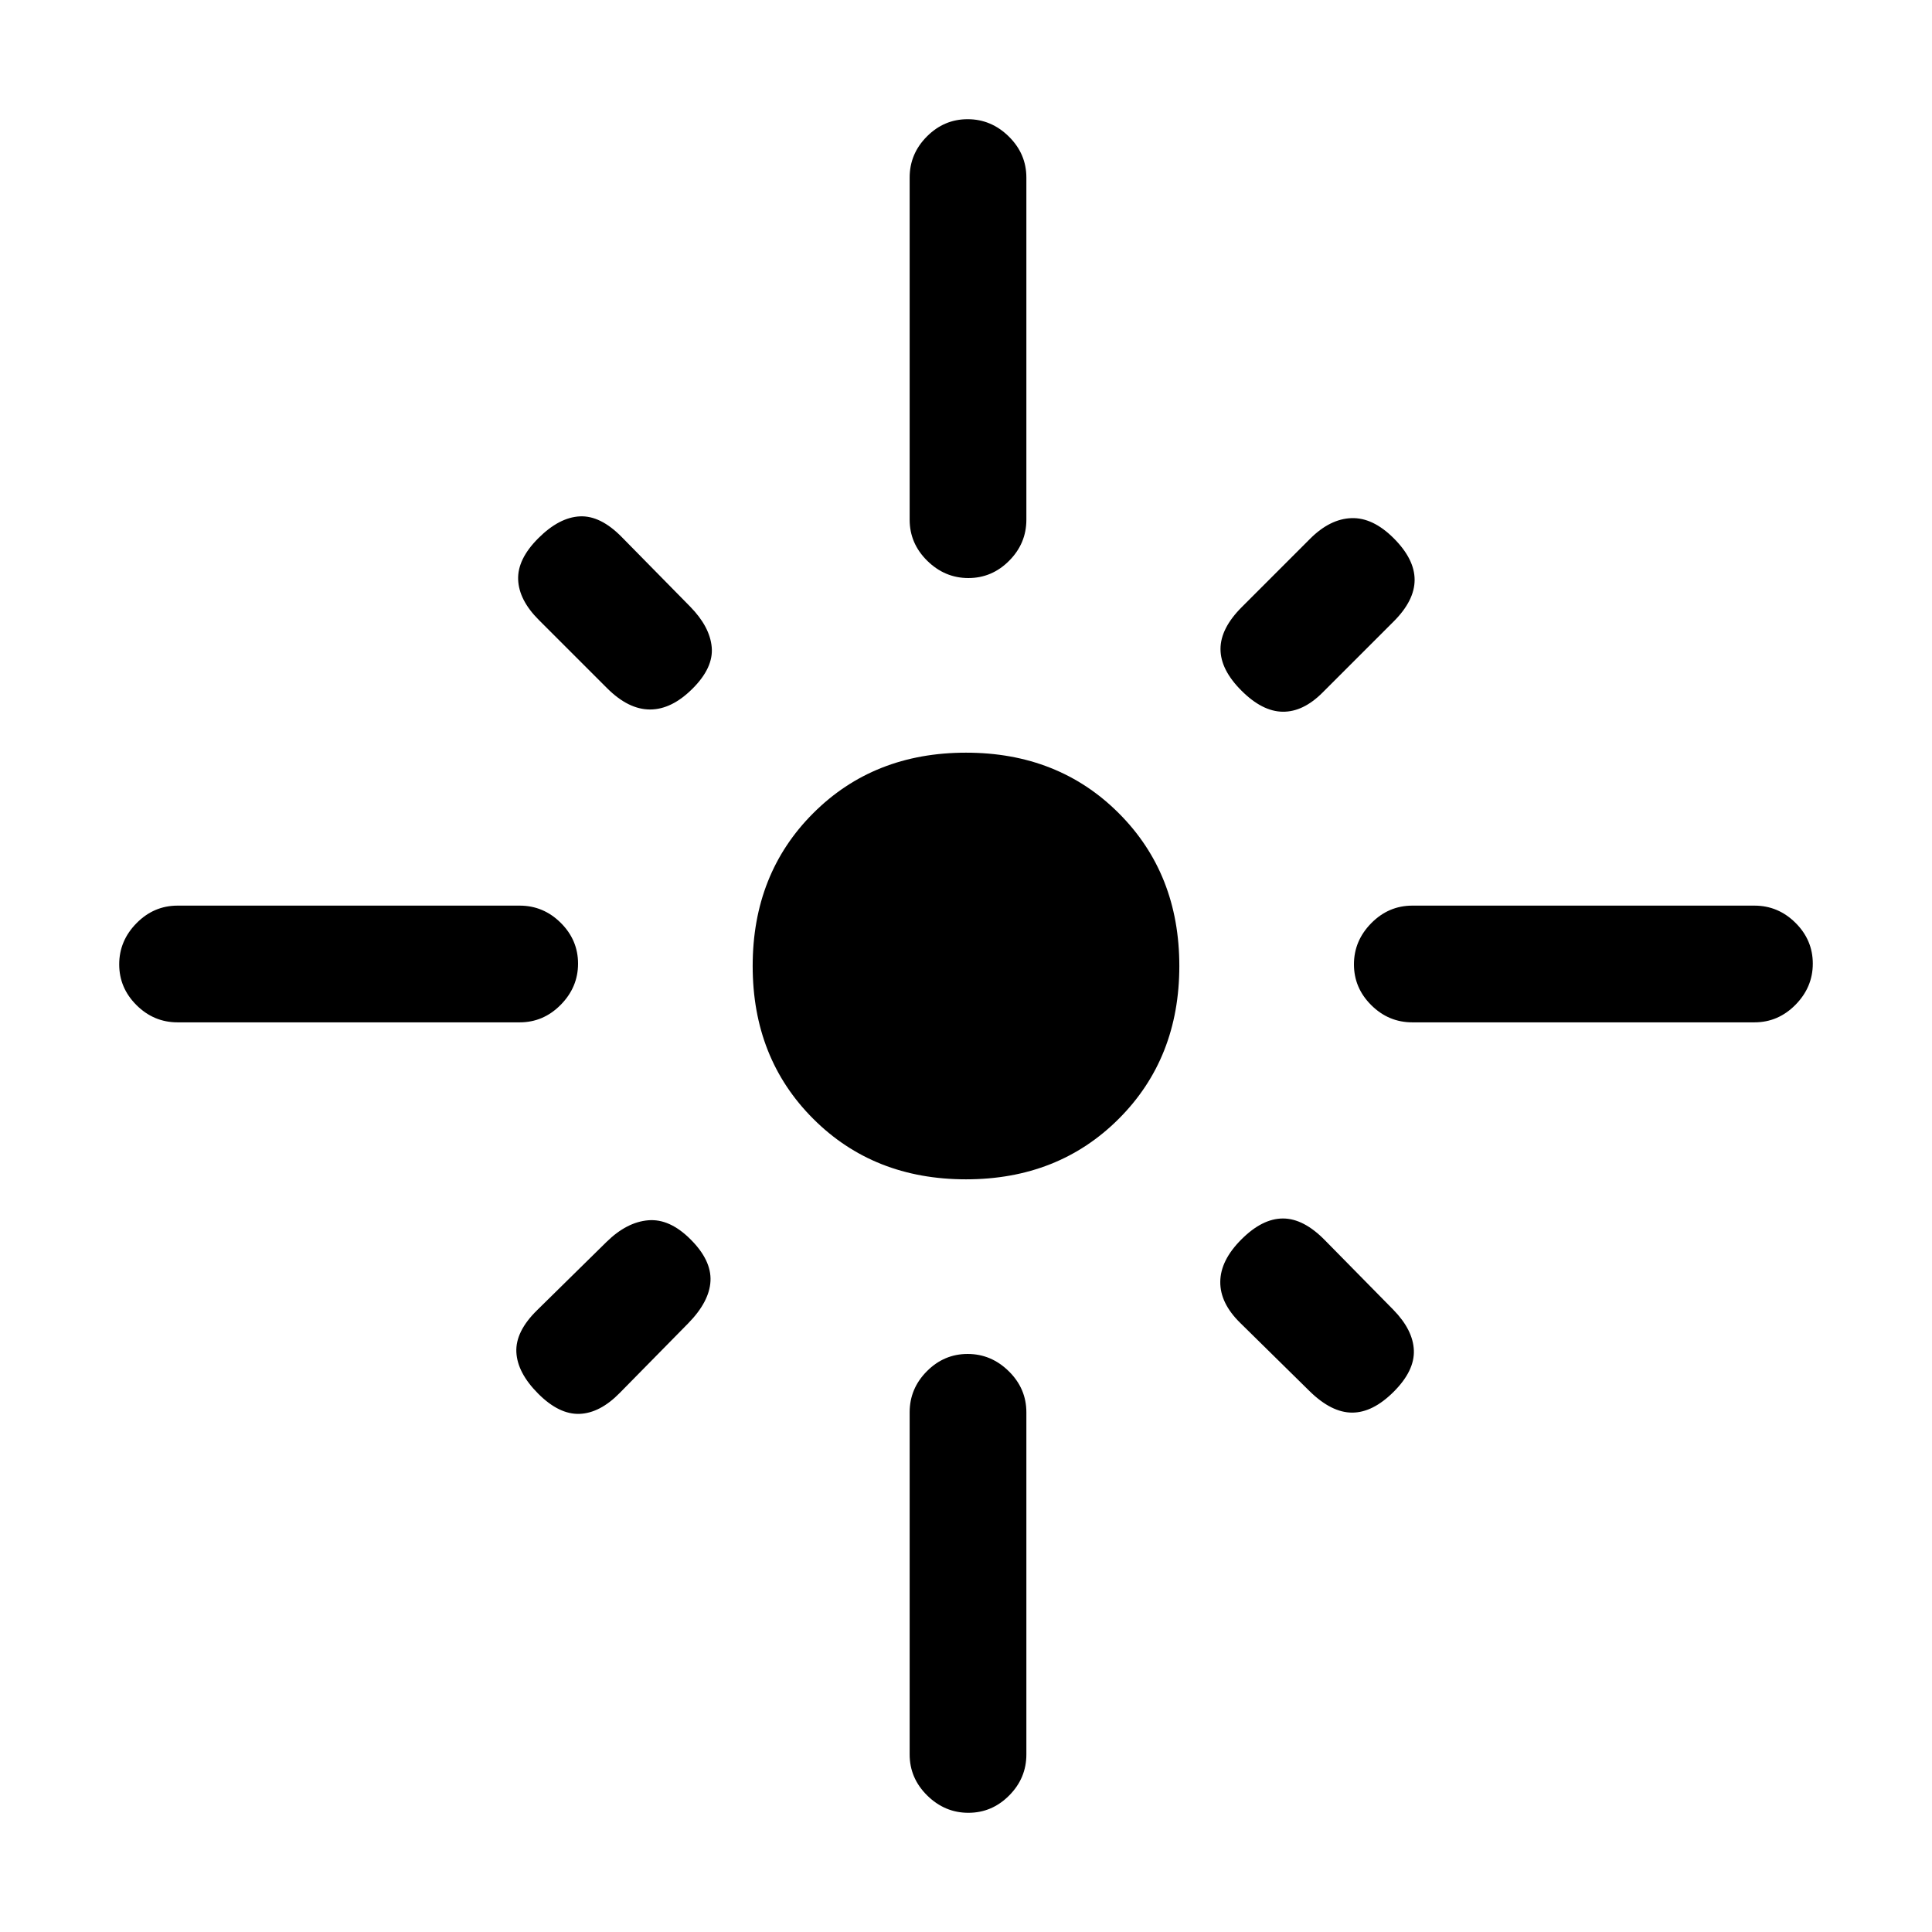 <svg xmlns="http://www.w3.org/2000/svg" height="20" viewBox="0 -960 960 960" width="20"><path d="M287.23-481.18q0 11.72-8.6 20.45-8.6 8.73-20.4 8.73h-170q-11.8 0-20.4-8.55-8.6-8.54-8.6-20.27 0-11.72 8.6-20.45 8.6-8.73 20.4-8.73h170q11.8 0 20.4 8.55 8.6 8.54 8.6 20.27Zm56.92-136.67q-10.38 10.39-21.15 10.39-10.77 0-21.37-10.61l-33.95-33.94q-9.83-9.84-10.22-19.99-.38-10.15 10-20.54 10.39-10.38 20.66-10.88 10.26-.5 20.87 10.32l33.94 34.51q9.84 10.05 10.72 20.21.89 10.15-9.5 20.53ZM452-701.77v-170q0-11.8 8.55-20.4 8.54-8.6 20.27-8.6 11.72 0 20.45 8.6 8.73 8.6 8.73 20.4v170q0 11.8-8.55 20.4-8.54 8.6-20.27 8.6-11.72 0-20.45-8.6-8.73-8.6-8.73-20.4Zm164.85 84.92q-10.39-10.38-10.39-20.65 0-10.27 10.61-20.87l33.94-33.95q9.84-9.83 20.49-10.22 10.65-.38 21.04 10 10.38 10.39 10.38 20.66 0 10.26-10.38 20.65l-35.39 35.38q-9.61 9.62-19.77 9.5-10.15-.11-20.53-10.5Zm55.92 136.03q0-11.72 8.6-20.45 8.6-8.73 20.4-8.73h170q11.8 0 20.4 8.55 8.6 8.54 8.6 20.27 0 11.72-8.6 20.45-8.6 8.73-20.4 8.73h-170q-11.8 0-20.4-8.55-8.6-8.54-8.6-20.27ZM480-374q-45.85 0-75.92-30.08Q374-434.15 374-480t30.08-75.92Q434.15-586 480-586t75.92 30.08Q586-525.85 586-480t-30.08 75.92Q525.85-374 480-374Zm136.85 29.85q10.38-10.39 20.65-10.39 10.27 0 20.87 10.83l33.95 34.5q9.83 10.06 10.22 20.21.38 10.15-10 20.54-10.39 10.38-20.66 10.38-10.26 0-21.09-10.6l-34.5-33.95q-10.06-9.83-9.94-20.49.11-10.65 10.5-21.03Zm-273.7 0q10.39 10.38 9.89 20.65-.5 10.27-11.11 21.09l-33.94 34.51q-9.84 10.05-19.99 10.44-10.15.38-20.54-10-10.38-10.39-10.88-20.66-.5-10.26 10.32-20.87l34.51-33.94q10.05-9.84 20.71-10.72 10.65-.89 21.03 9.5Zm137.67 56.92q11.72 0 20.45 8.6 8.73 8.6 8.73 20.4v170q0 11.8-8.55 20.4-8.54 8.6-20.27 8.6-11.72 0-20.45-8.6-8.73-8.6-8.73-20.4v-170q0-11.8 8.55-20.4 8.54-8.6 20.27-8.6Z"/></svg>
